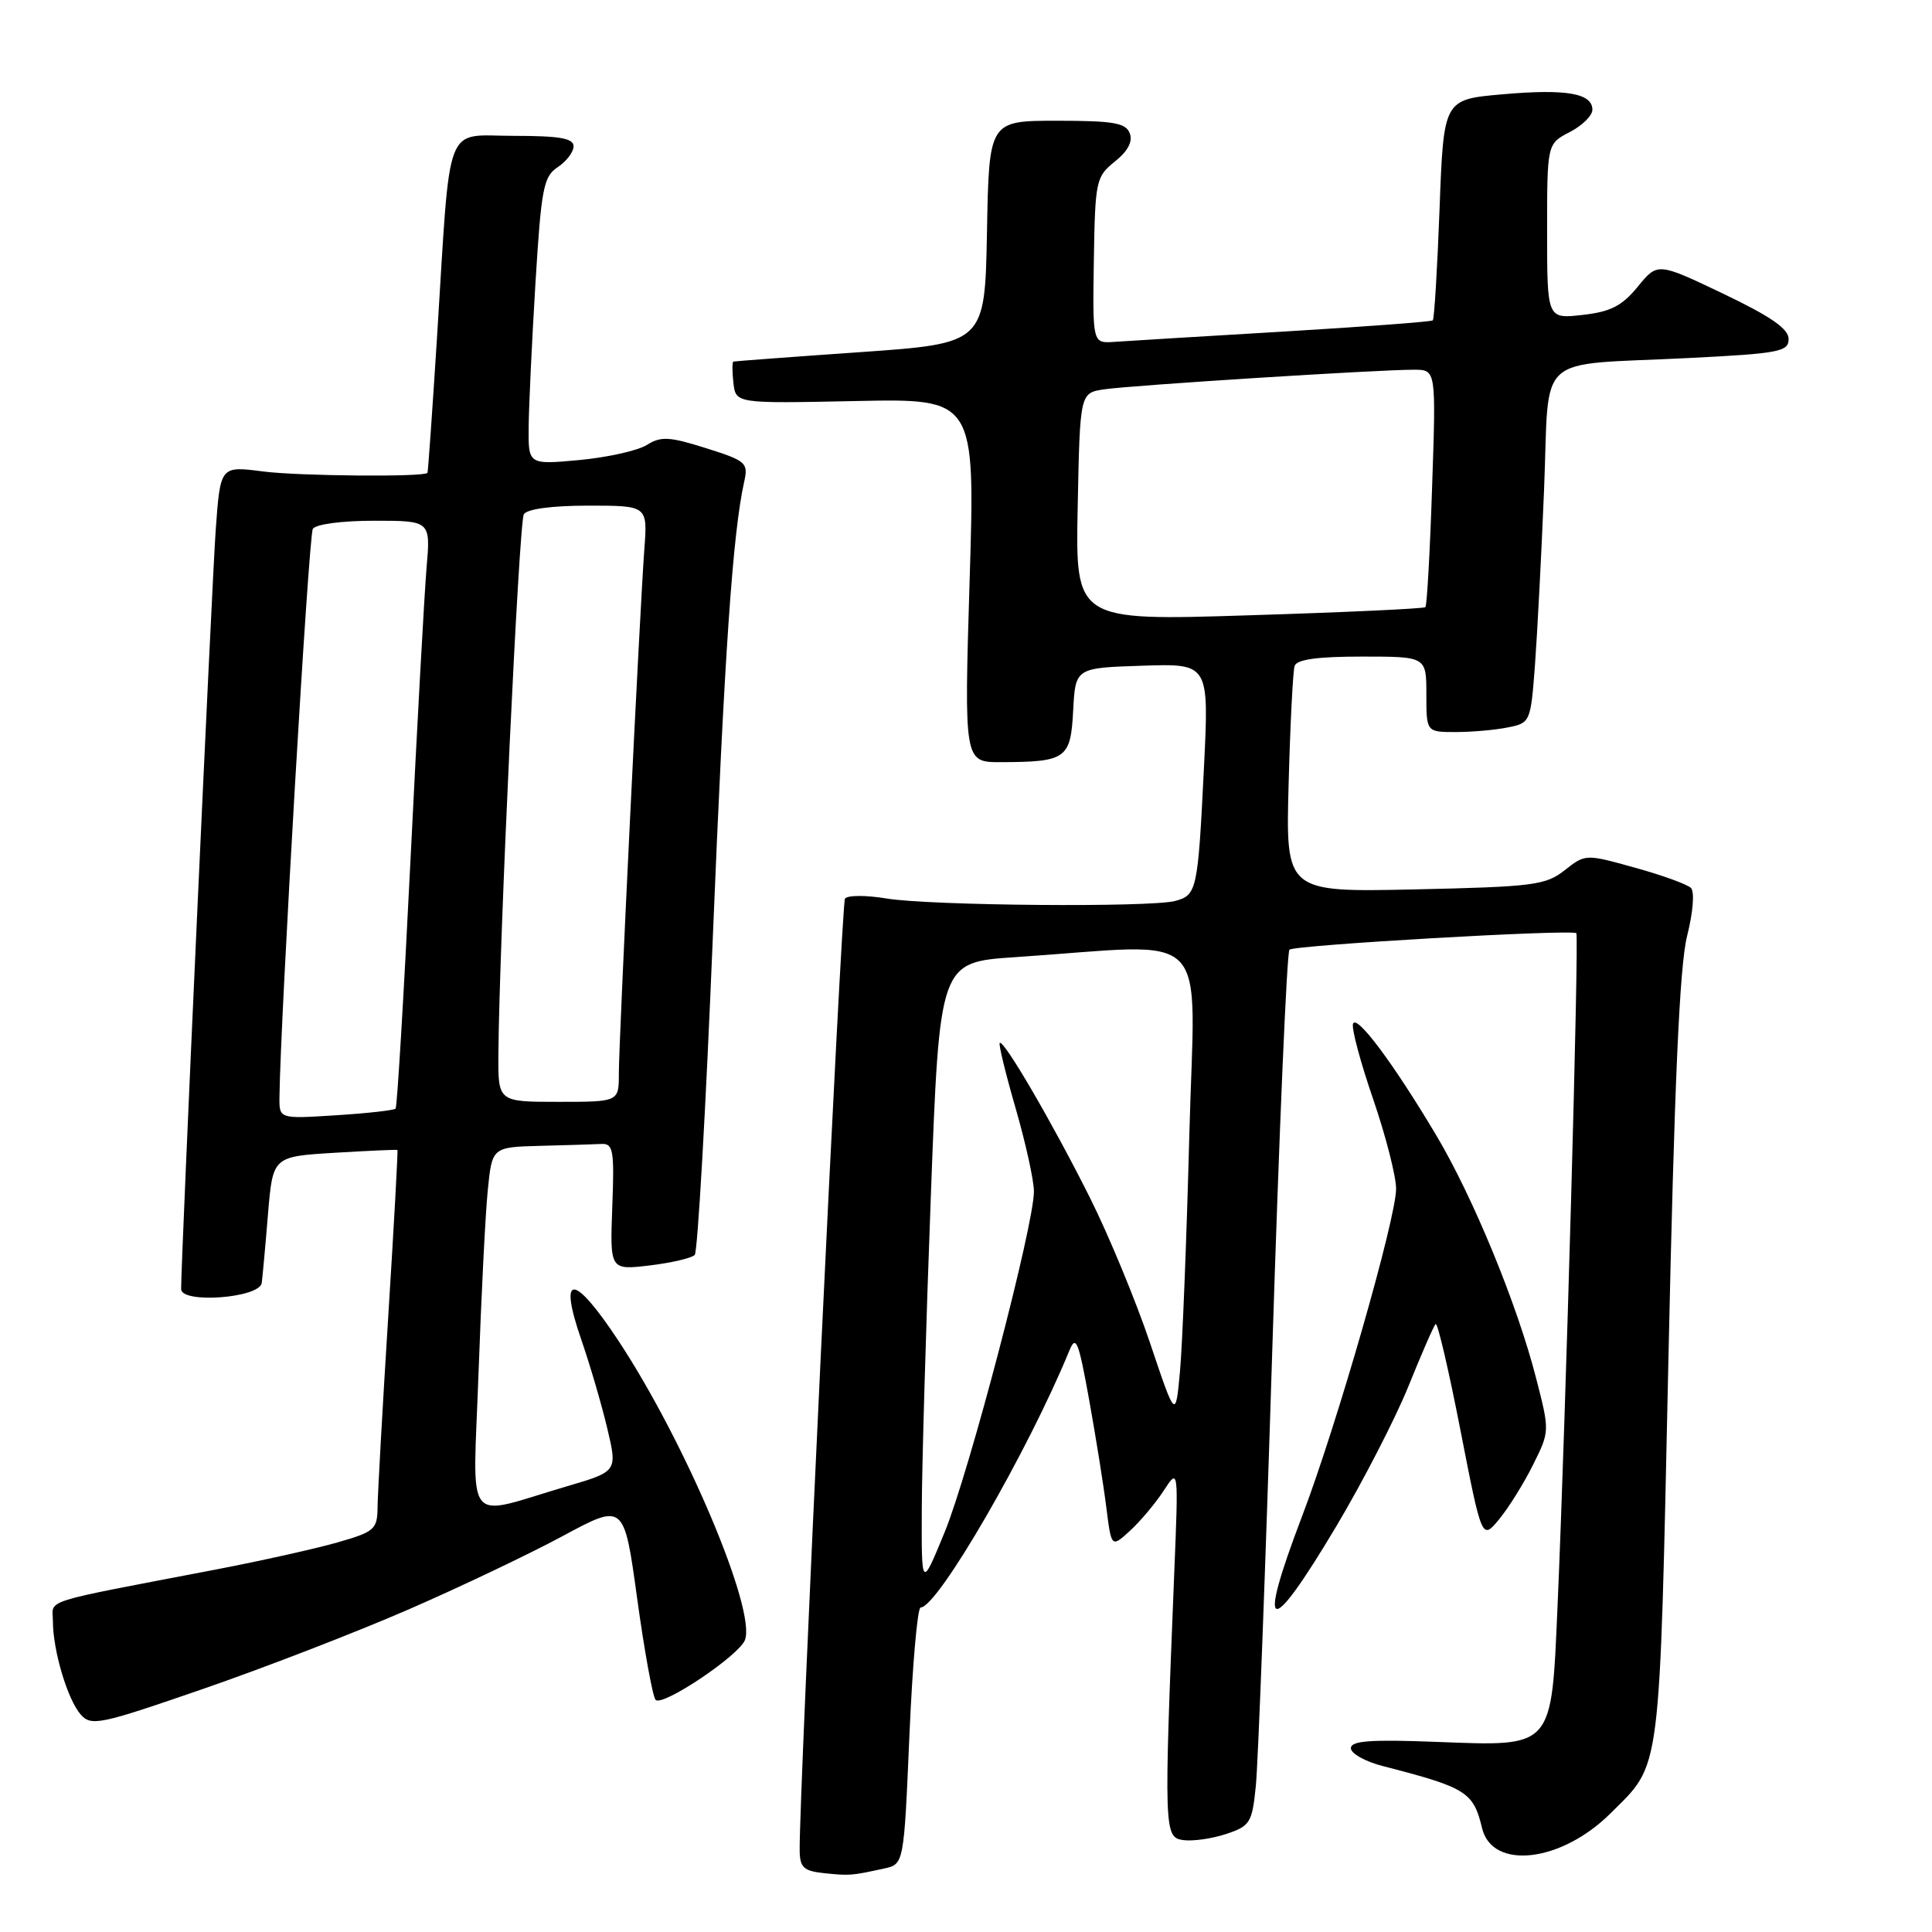 <?xml version="1.0" encoding="UTF-8" standalone="no"?>
<!DOCTYPE svg PUBLIC "-//W3C//DTD SVG 1.1//EN" "http://www.w3.org/Graphics/SVG/1.1/DTD/svg11.dtd" >
<svg xmlns="http://www.w3.org/2000/svg" xmlns:xlink="http://www.w3.org/1999/xlink" version="1.1" viewBox="0 0 256 256">
 <g >
 <path fill="currentColor"
d=" M 117.14 247.59 C 119.77 247.02 119.77 247.02 120.50 230.01 C 120.90 220.65 121.57 213.00 121.99 213.00 C 124.24 213.00 136.20 192.34 141.68 179.00 C 142.57 176.82 142.90 177.64 144.32 185.50 C 145.21 190.45 146.24 196.88 146.60 199.80 C 147.27 205.09 147.27 205.09 149.77 202.80 C 151.14 201.53 153.14 199.15 154.21 197.50 C 156.16 194.50 156.16 194.50 155.59 208.50 C 154.22 242.60 154.24 243.46 156.77 243.82 C 158.01 244.00 160.57 243.64 162.45 243.02 C 165.64 241.96 165.91 241.55 166.40 236.69 C 166.70 233.84 167.68 207.88 168.58 179.00 C 169.49 150.12 170.51 126.20 170.86 125.84 C 171.46 125.23 208.07 123.12 208.87 123.65 C 209.25 123.91 207.46 188.31 206.38 212.88 C 205.55 231.80 205.90 231.40 190.38 230.81 C 181.59 230.47 179.00 230.66 179.00 231.65 C 179.00 232.35 180.91 233.42 183.25 234.02 C 194.32 236.87 195.23 237.44 196.38 242.23 C 197.72 247.84 206.87 246.79 213.42 240.26 C 220.18 233.52 219.86 236.01 221.07 180.33 C 221.86 143.55 222.55 127.98 223.55 124.02 C 224.34 120.88 224.56 118.16 224.06 117.66 C 223.58 117.18 220.23 115.96 216.63 114.97 C 210.10 113.15 210.07 113.15 207.33 115.31 C 204.81 117.30 203.18 117.50 187.47 117.85 C 170.36 118.22 170.36 118.22 170.75 103.86 C 170.96 95.96 171.32 88.94 171.54 88.25 C 171.82 87.38 174.52 87.00 180.47 87.00 C 189.00 87.00 189.00 87.00 189.00 92.00 C 189.00 97.00 189.00 97.00 192.87 97.00 C 195.01 97.00 198.11 96.73 199.78 96.39 C 202.77 95.80 202.82 95.69 203.39 88.14 C 203.70 83.94 204.25 73.44 204.60 64.80 C 205.35 46.42 203.08 48.48 223.75 47.44 C 235.76 46.84 237.00 46.60 237.00 44.92 C 237.00 43.56 234.63 41.93 228.32 38.91 C 219.64 34.77 219.64 34.77 217.01 37.99 C 214.92 40.54 213.43 41.31 209.69 41.73 C 205.00 42.26 205.00 42.26 205.00 30.66 C 205.00 19.05 205.00 19.05 208.00 17.50 C 209.65 16.65 211.00 15.32 211.00 14.54 C 211.00 12.35 207.49 11.75 199.05 12.50 C 191.29 13.18 191.29 13.18 190.75 27.66 C 190.45 35.62 190.05 42.28 189.85 42.45 C 189.66 42.63 180.72 43.30 170.00 43.94 C 159.28 44.57 149.21 45.19 147.63 45.30 C 144.77 45.50 144.77 45.50 144.94 34.50 C 145.11 23.94 145.22 23.42 147.72 21.41 C 149.45 20.03 150.12 18.76 149.70 17.66 C 149.17 16.28 147.53 16.00 140.06 16.00 C 131.05 16.00 131.05 16.00 130.78 30.75 C 130.50 45.50 130.50 45.50 114.00 46.66 C 104.92 47.29 97.36 47.86 97.18 47.91 C 97.01 47.96 97.01 49.23 97.18 50.74 C 97.50 53.47 97.50 53.47 113.36 53.14 C 129.22 52.81 129.22 52.81 128.48 76.90 C 127.75 101.00 127.75 101.00 132.62 100.99 C 141.28 100.96 141.87 100.55 142.20 94.15 C 142.50 88.50 142.50 88.50 151.35 88.21 C 160.21 87.92 160.21 87.92 159.53 101.71 C 158.73 118.00 158.59 118.61 155.72 119.38 C 152.44 120.26 123.29 120.01 117.50 119.06 C 114.75 118.60 112.26 118.61 111.96 119.08 C 111.50 119.82 105.86 238.16 105.96 245.19 C 105.99 247.47 106.48 247.92 109.25 248.21 C 112.62 248.55 112.79 248.54 117.14 247.59 Z  M 54.00 213.32 C 60.88 210.33 70.14 205.92 74.59 203.52 C 82.69 199.16 82.69 199.16 84.43 211.83 C 85.39 218.80 86.49 224.83 86.87 225.24 C 87.77 226.18 97.92 219.38 98.71 217.31 C 100.23 213.36 90.80 191.07 81.95 177.66 C 75.99 168.64 73.93 168.60 77.04 177.56 C 78.17 180.83 79.71 186.08 80.46 189.24 C 81.82 194.97 81.82 194.97 75.16 196.93 C 61.25 201.02 62.67 202.83 63.41 181.89 C 63.77 171.77 64.31 160.91 64.63 157.75 C 65.20 152.00 65.20 152.00 71.60 151.83 C 75.12 151.74 78.78 151.63 79.73 151.58 C 81.25 151.51 81.42 152.46 81.13 159.90 C 80.82 168.30 80.82 168.30 86.08 167.68 C 88.98 167.33 91.67 166.70 92.06 166.28 C 92.44 165.85 93.52 147.05 94.44 124.50 C 95.99 86.61 97.09 70.62 98.61 63.83 C 99.17 61.32 98.87 61.06 93.54 59.38 C 88.66 57.84 87.57 57.79 85.69 58.97 C 84.48 59.72 80.46 60.61 76.75 60.96 C 70.00 61.58 70.00 61.58 70.05 56.54 C 70.08 53.77 70.48 45.21 70.95 37.52 C 71.72 24.95 72.01 23.40 73.90 22.15 C 75.06 21.38 76.00 20.14 76.00 19.38 C 76.00 18.32 74.14 18.00 68.06 18.00 C 58.76 18.00 59.74 15.45 57.92 44.50 C 57.29 54.40 56.72 62.57 56.64 62.66 C 56.15 63.23 39.53 63.08 34.85 62.47 C 29.20 61.74 29.20 61.74 28.59 70.12 C 28.08 77.19 23.99 166.89 24.00 170.80 C 24.00 172.78 34.41 172.00 34.68 170.00 C 34.79 169.18 35.17 165.07 35.51 160.87 C 36.15 153.25 36.15 153.25 44.32 152.75 C 48.82 152.48 52.57 152.31 52.66 152.38 C 52.75 152.45 52.20 162.40 51.44 174.50 C 50.68 186.60 50.05 197.93 50.03 199.68 C 50.00 202.65 49.65 202.96 44.75 204.37 C 41.86 205.20 34.55 206.83 28.50 207.99 C 4.93 212.51 7.00 211.85 7.01 214.82 C 7.01 218.71 8.96 225.23 10.70 227.19 C 12.09 228.76 13.22 228.52 26.85 223.81 C 34.91 221.03 47.12 216.31 54.00 213.32 Z  M 177.06 202.25 C 180.58 196.34 184.88 187.99 186.62 183.70 C 188.35 179.41 189.97 175.69 190.23 175.44 C 190.48 175.19 191.96 181.53 193.52 189.53 C 196.36 204.08 196.36 204.08 198.66 201.29 C 199.92 199.76 201.94 196.51 203.15 194.07 C 205.35 189.65 205.35 189.63 203.53 182.57 C 201.02 172.78 195.17 158.58 190.28 150.38 C 184.59 140.83 179.72 134.33 179.28 135.66 C 179.07 136.28 180.27 140.77 181.95 145.64 C 183.62 150.51 184.99 155.86 184.99 157.52 C 185.00 161.44 177.11 188.91 172.54 200.89 C 166.47 216.81 168.09 217.30 177.06 202.25 Z  M 122.14 200.00 C 122.16 194.22 122.70 175.55 123.34 158.50 C 124.50 127.50 124.50 127.50 134.50 126.83 C 161.09 125.06 158.32 122.24 157.59 150.44 C 157.23 164.23 156.67 178.32 156.35 181.76 C 155.77 188.02 155.77 188.02 152.39 177.96 C 150.53 172.43 146.95 163.76 144.42 158.70 C 139.49 148.85 132.98 137.68 132.47 138.20 C 132.30 138.37 133.25 142.27 134.58 146.87 C 135.91 151.47 137.00 156.42 137.00 157.88 C 137.00 162.36 128.43 195.06 125.18 203.00 C 122.10 210.50 122.10 210.50 122.14 200.00 Z  M 142.80 67.17 C 143.10 52.07 143.10 52.07 146.30 51.59 C 149.82 51.06 182.77 48.97 187.39 48.99 C 190.29 49.00 190.29 49.00 189.76 64.55 C 189.48 73.10 189.08 80.25 188.87 80.45 C 188.67 80.65 178.15 81.14 165.50 81.53 C 142.50 82.26 142.50 82.26 142.80 67.17 Z  M 37.03 145.38 C 37.15 134.95 40.90 70.96 41.45 70.08 C 41.83 69.46 45.30 69.00 49.59 69.00 C 57.06 69.00 57.06 69.00 56.52 75.25 C 56.23 78.69 55.27 96.12 54.39 114.00 C 53.51 131.88 52.62 146.68 52.42 146.90 C 52.21 147.12 48.65 147.52 44.52 147.78 C 37.00 148.26 37.00 148.26 37.03 145.38 Z  M 66.04 139.75 C 66.14 125.03 68.77 69.18 69.41 68.14 C 69.84 67.44 73.17 67.00 77.96 67.00 C 85.81 67.00 85.81 67.00 85.38 72.75 C 84.76 81.15 82.00 137.89 82.00 142.27 C 82.00 146.00 82.00 146.00 74.00 146.00 C 66.00 146.00 66.00 146.00 66.04 139.75 Z "/>
</g>
</svg>